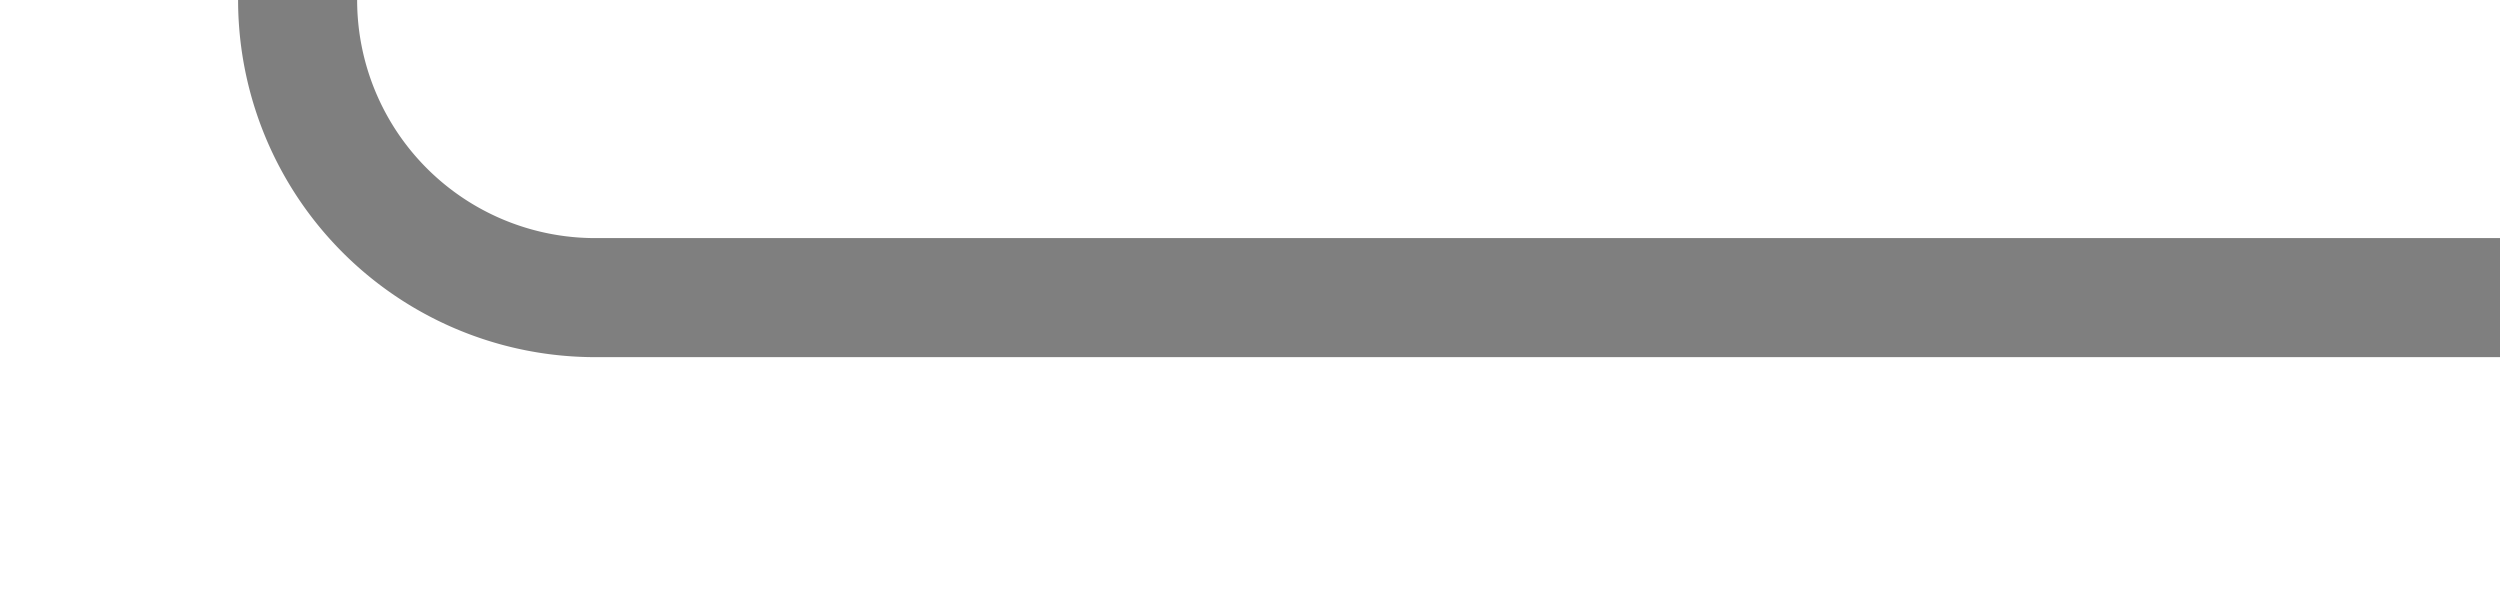﻿<?xml version="1.0" encoding="utf-8"?>
<svg version="1.1" xmlns:xlink="http://www.w3.org/1999/xlink" width="42px" height="10px" preserveAspectRatio="xMinYMid meet" viewBox="1405 192  42 8" xmlns="http://www.w3.org/2000/svg">
  <path d="M 1389 76  L 1405 76  A 5 5 0 0 1 1410 81 L 1410 191  A 5 5 0 0 0 1415 196 L 1447 196  " stroke-width="2" stroke="#7f7f7f" fill="none" />
  <path d="M 1390.5 72.5  A 3.5 3.5 0 0 0 1387 76 A 3.5 3.5 0 0 0 1390.5 79.5 A 3.5 3.5 0 0 0 1394 76 A 3.5 3.5 0 0 0 1390.5 72.5 Z " fill-rule="nonzero" fill="#7f7f7f" stroke="none" />
</svg>